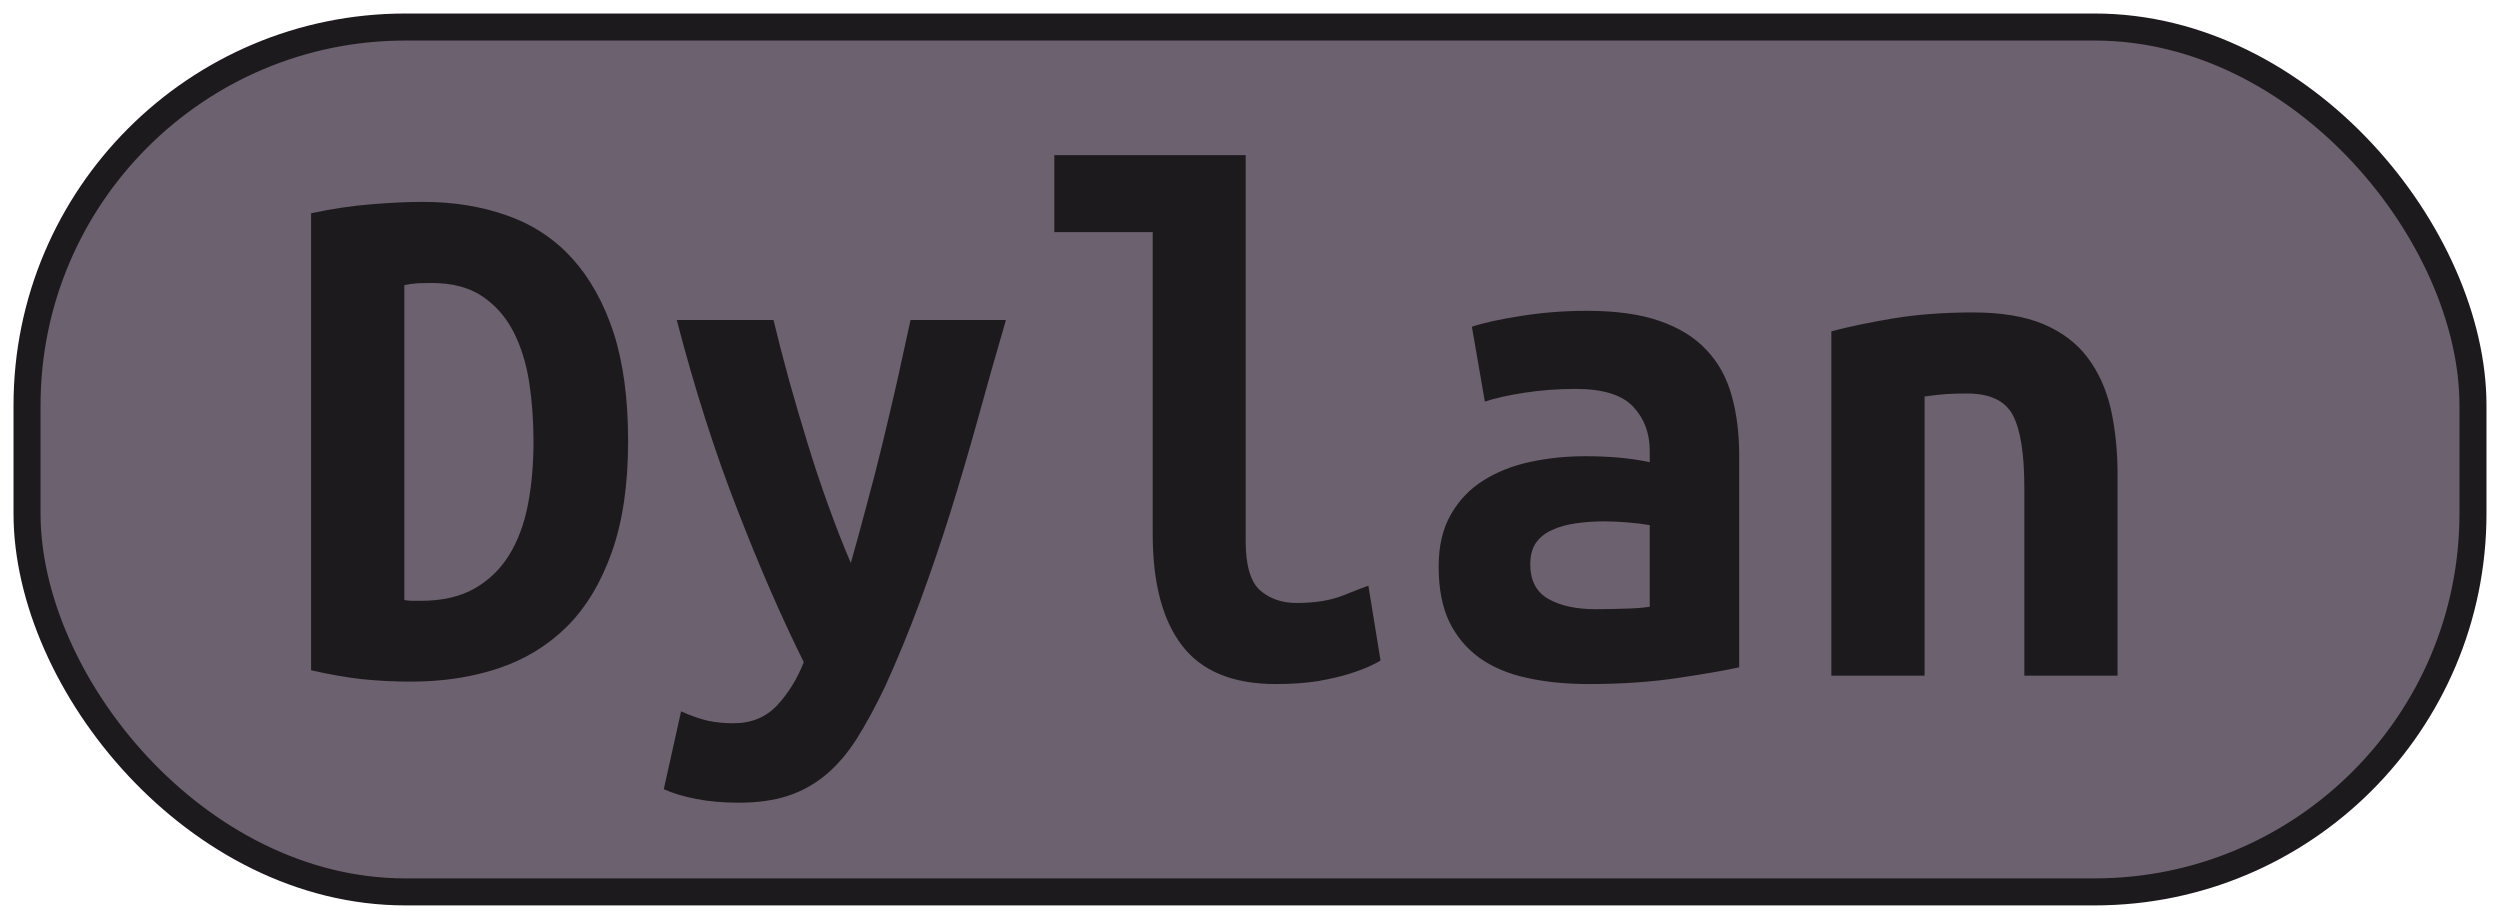 <?xml version="1.0" encoding="UTF-8"?>
<svg height="34" width="92.5" version="1.1" xmlns="http://www.w3.org/2000/svg">
    <rect
        height="32"
        width="90.5"
        rx="14"
        ry="14"
        x="1"
        y="1"
        fill="#6c616e"
        stroke="#1d1a1e"
        stroke-width="1"
         />
    <g transform="translate(0, 14)">
        <path fill="#1d1a1e" d="M14.96-3.45L14.96 8.20Q15.10 8.23 15.26 8.23Q15.43 8.23 15.57 8.23L15.57 8.23Q16.75 8.23 17.55 7.78Q18.34 7.33 18.83 6.55Q19.32 5.76 19.53 4.69Q19.74 3.61 19.74 2.32L19.74 2.32Q19.74 1.20 19.58 0.14Q19.41-0.93 18.99-1.74Q18.57-2.55 17.84-3.04Q17.11-3.53 15.96-3.53L15.96-3.53Q15.74-3.53 15.46-3.52Q15.18-3.50 14.96-3.45L14.96-3.45ZM23.24 2.32L23.24 2.32Q23.24 4.73 22.64 6.42Q22.04 8.12 20.98 9.18Q19.91 10.24 18.44 10.73Q16.97 11.22 15.21 11.22L15.21 11.22Q14.28 11.22 13.40 11.13Q12.52 11.03 11.51 10.80L11.51 10.80L11.51-6.11Q12.69-6.36 13.72-6.44Q14.76-6.53 15.66-6.53L15.66-6.53Q17.36-6.53 18.78-6.02Q20.19-5.52 21.17-4.44Q22.15-3.36 22.70-1.70Q23.24-0.03 23.24 2.32ZM33.69-2.16L37.22-2.16Q36.68-0.31 36.19 1.47Q35.70 3.24 35.17 4.94Q34.64 6.63 34.04 8.26Q33.44 9.88 32.74 11.42L32.74 11.42Q32.20 12.54 31.69 13.35Q31.17 14.16 30.54 14.68Q29.91 15.20 29.14 15.45Q28.37 15.70 27.33 15.70L27.33 15.70Q26.46 15.70 25.75 15.56Q25.04 15.42 24.56 15.20L24.56 15.20L25.20 12.32Q25.76 12.57 26.20 12.67Q26.63 12.76 27.14 12.76L27.14 12.76Q28.14 12.76 28.76 12.09Q29.38 11.42 29.74 10.50L29.74 10.50Q28.51 8.03 27.28 4.85Q26.04 1.68 25.04-2.16L25.04-2.16L28.62-2.16Q28.87-1.12 29.19 0.05Q29.52 1.23 29.88 2.40Q30.24 3.58 30.65 4.71Q31.06 5.85 31.48 6.83L31.48 6.83Q31.76 5.85 32.06 4.71Q32.37 3.58 32.65 2.42Q32.93 1.26 33.20 0.08Q33.46-1.10 33.69-2.16L33.69-2.16ZM50.63 7.67L51.08 10.44Q50.99 10.50 50.70 10.64Q50.40 10.78 49.93 10.93Q49.45 11.08 48.77 11.20Q48.08 11.31 47.21 11.31L47.21 11.31Q44.83 11.31 43.74 9.89Q42.65 8.48 42.65 5.76L42.65 5.76L42.65-5.41L39.01-5.41L39.01-8.26L46.09-8.26L46.09 6.02Q46.09 7.36 46.62 7.84Q47.16 8.31 47.97 8.31L47.97 8.31Q49.00 8.31 49.70 8.03Q50.40 7.75 50.63 7.67L50.63 7.67ZM59.03 8.54L59.03 8.54Q59.59 8.54 60.12 8.52Q60.65 8.51 61.04 8.45L61.04 8.45L61.04 5.43Q60.71 5.37 60.23 5.33Q59.76 5.29 59.36 5.29L59.36 5.29Q58.83 5.29 58.33 5.36Q57.82 5.43 57.45 5.60Q57.07 5.76 56.84 6.07Q56.62 6.38 56.62 6.88L56.62 6.88Q56.62 7.78 57.29 8.16Q57.96 8.54 59.03 8.54ZM58.72-2.50L58.72-2.50Q60.34-2.50 61.42-2.12Q62.50-1.74 63.14-1.05Q63.79-0.37 64.07 0.63Q64.35 1.62 64.35 2.85L64.35 2.85L64.35 10.69Q63.59 10.86 62.11 11.08Q60.62 11.31 58.78 11.31L58.78 11.31Q57.52 11.31 56.49 11.08Q55.47 10.86 54.74 10.34Q54.02 9.82 53.62 9.00Q53.23 8.17 53.23 6.97L53.23 6.97Q53.23 5.82 53.68 5.04Q54.13 4.25 54.88 3.78Q55.64 3.30 56.62 3.09Q57.60 2.88 58.66 2.88L58.66 2.88Q60.01 2.88 61.04 3.10L61.04 3.10L61.04 2.68Q61.04 1.70 60.43 1.05Q59.81 0.39 58.30 0.39L58.30 0.39Q57.32 0.39 56.41 0.53Q55.50 0.67 54.94 0.86L54.94 0.86L54.46-1.91Q55.11-2.13 56.28-2.31Q57.46-2.50 58.72-2.50ZM67.76 11L67.76-1.74Q68.69-1.99 70.05-2.22Q71.40-2.44 73-2.44L73-2.44Q74.57-2.44 75.60-2.01Q76.64-1.57 77.24-0.77Q77.84 0.02 78.10 1.13Q78.35 2.24 78.35 3.58L78.35 3.58L78.35 11L74.90 11L74.90 4.03Q74.90 2.18 74.48 1.37Q74.06 0.56 72.78 0.56L72.78 0.56Q72.38 0.56 72.01 0.58Q71.63 0.61 71.21 0.67L71.21 0.67L71.21 11L67.76 11Z"/>
    </g>
</svg>